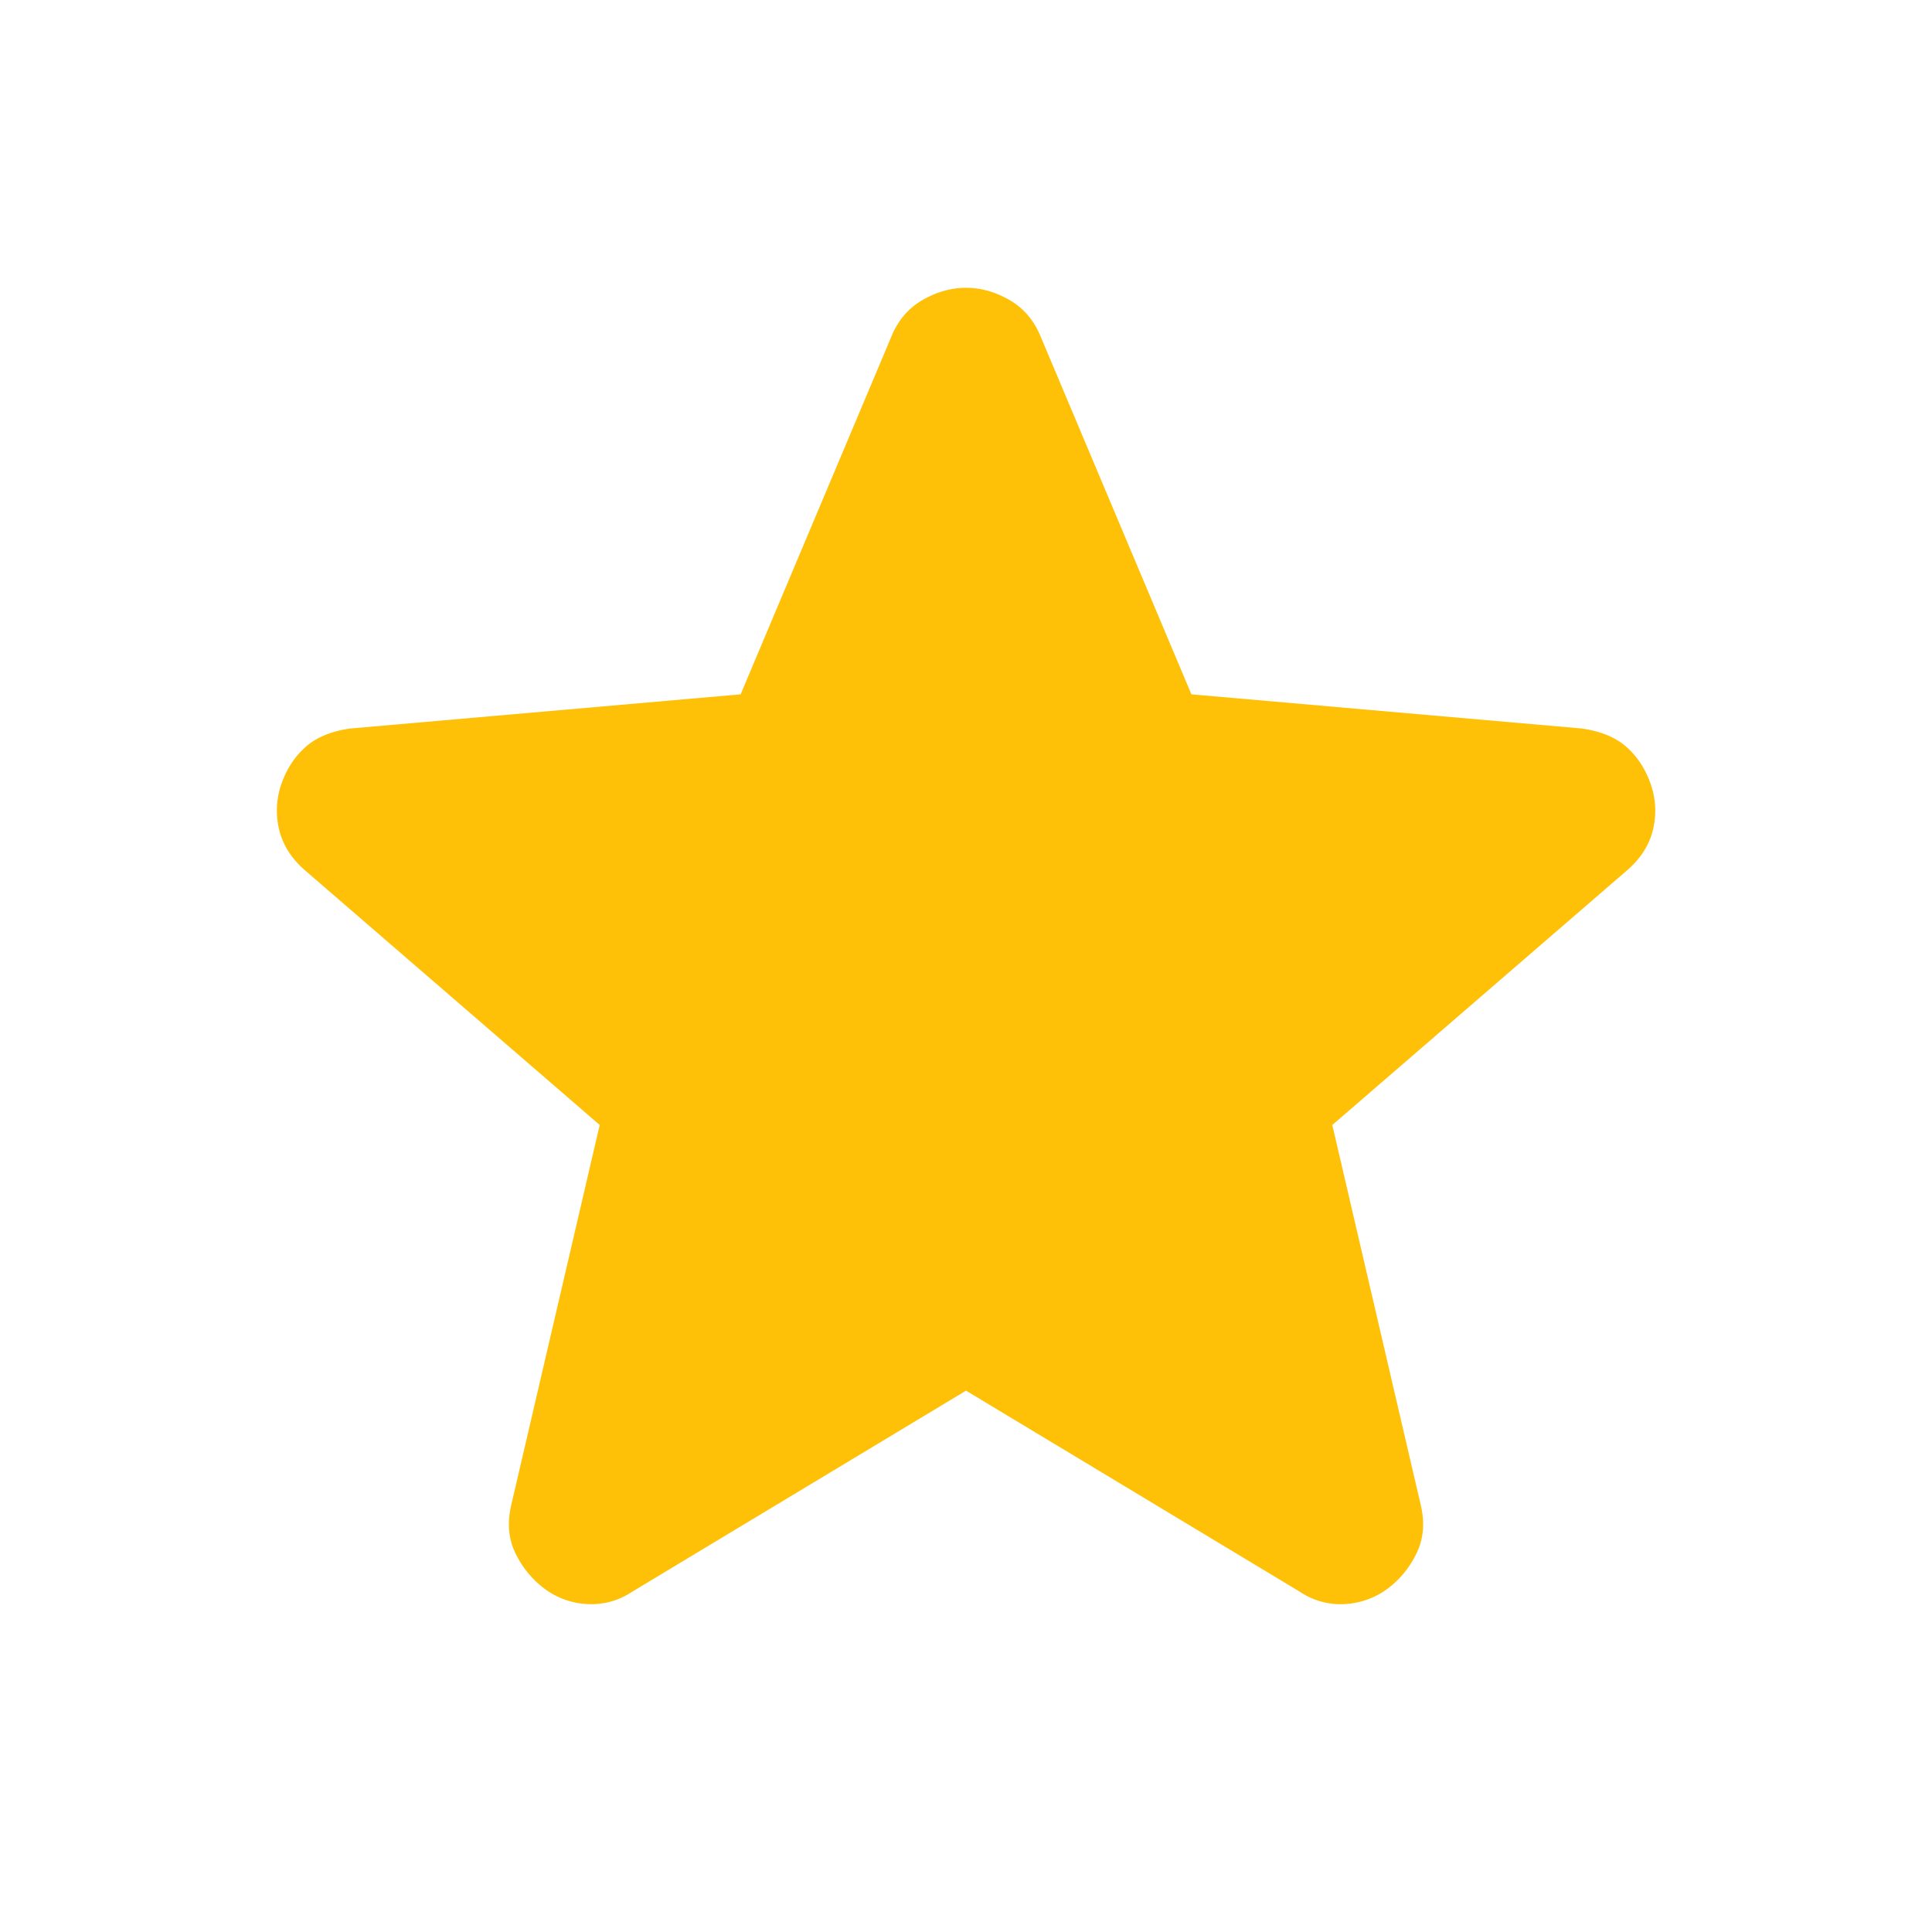<svg xmlns="http://www.w3.org/2000/svg" width="52" height="52" fill="none"><path fill="#FFC107" d="m26 37.43-8.992 5.416a1.968 1.968 0 0 1-1.246.325 2.094 2.094 0 0 1-1.137-.434 2.6 2.6 0 0 1-.759-.946c-.18-.379-.216-.803-.108-1.274l2.383-10.238L8.18 23.4c-.361-.325-.587-.695-.676-1.111a2.17 2.17 0 0 1 .08-1.218c.143-.396.36-.72.65-.975.29-.254.688-.417 1.192-.488l10.508-.92 4.063-9.642c.18-.433.46-.758.84-.975.38-.217.768-.325 1.164-.325.395 0 .783.108 1.163.325.38.217.66.542.84.975l4.063 9.642 10.509.92c.505.073.902.235 1.191.488.29.253.506.578.65.975.145.397.172.804.083 1.22-.09.416-.316.785-.678 1.109l-7.963 6.88 2.383 10.237c.109.47.073.894-.108 1.274-.18.38-.433.695-.758.947a2.116 2.116 0 0 1-1.138.433 1.95 1.95 0 0 1-1.246-.325L26 37.429Z"/></svg>